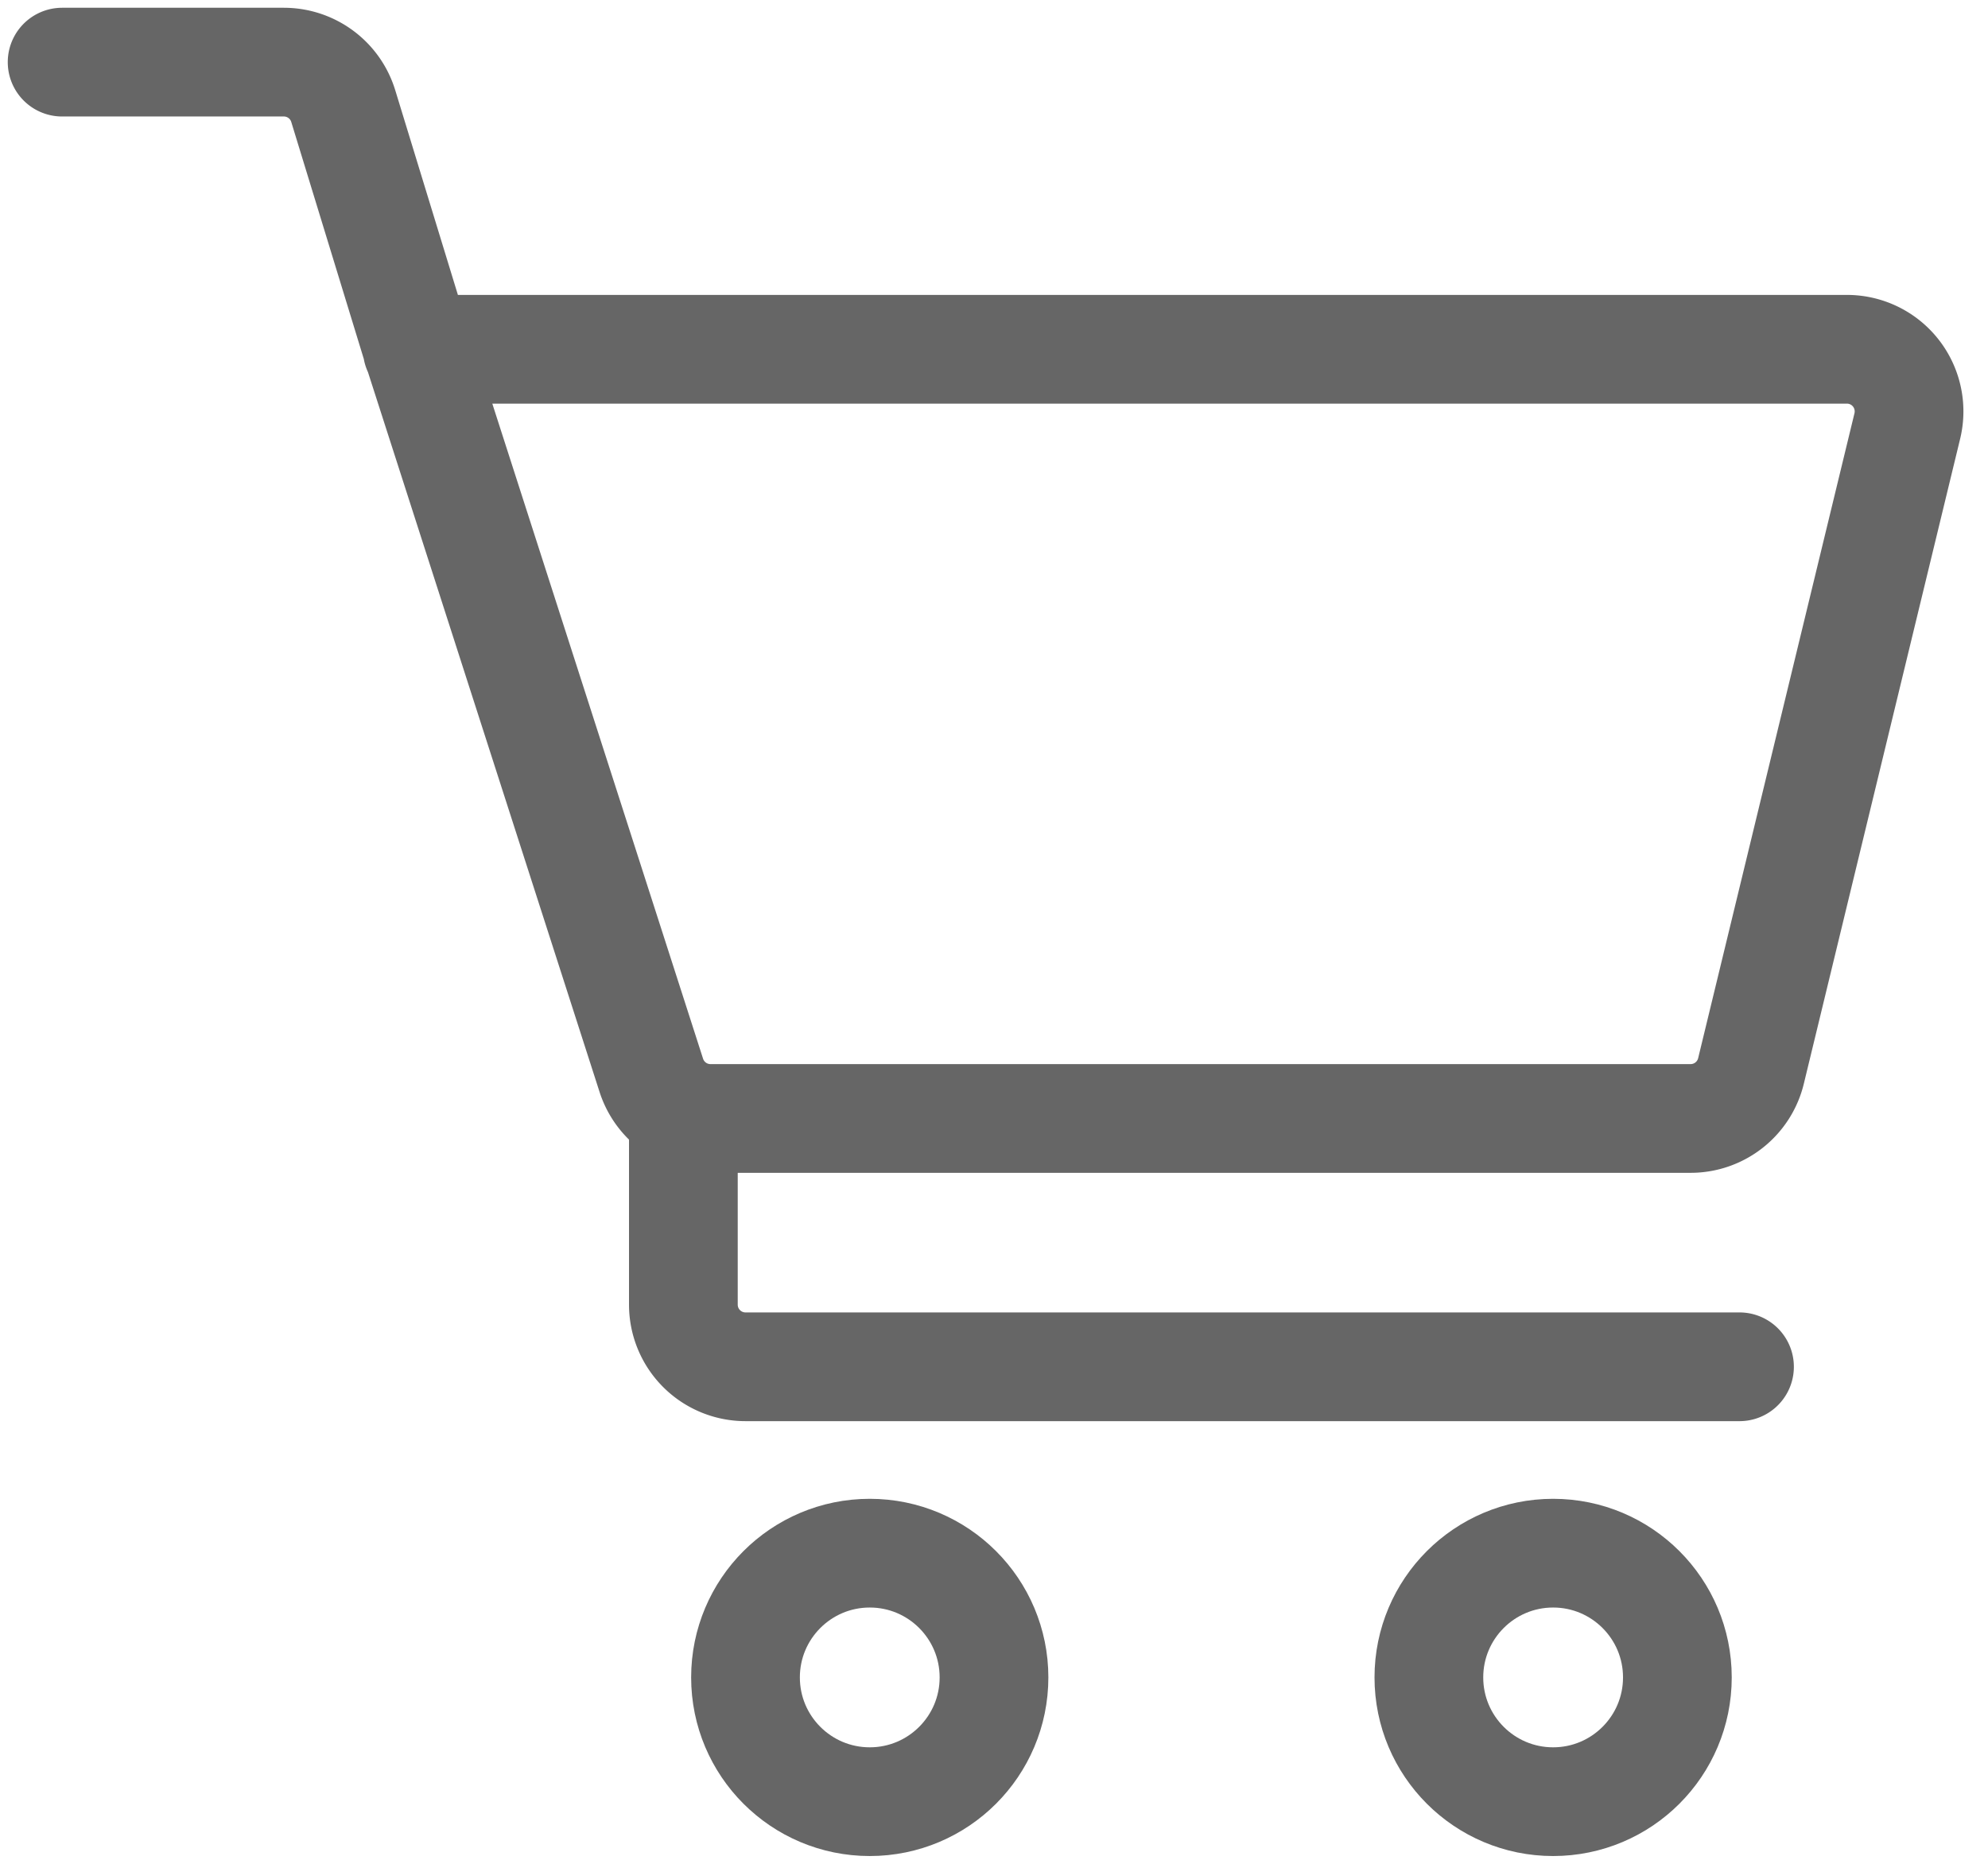 <svg xmlns:xlink="http://www.w3.org/1999/xlink" xmlns="http://www.w3.org/2000/svg" class="icon " viewBox="0 0 32 30" width="32"  height="30" ><defs><symbol xmlns="http://www.w3.org/2000/svg" viewBox="0 0 32 30" id="new-cart"><g transform="translate(1 1)" stroke-width="1.75" fill="none" fill-rule="evenodd" stroke-linecap="round"><path d="M0 0h3.569a1 1 0 0 1 .956.707l1.192 3.894 3.767 11.708a1 1 0 0 0 .952.694h15.777a1 1 0 0 0 .972-.765l2.516-10.38a1 1 0 0 0-.972-1.236H5.717M10 17.25V20a1 1 0 0 0 1 1h16"></path><circle cx="13" cy="26" r="2"></circle><circle cx="24" cy="26" r="2"></circle></g></symbol></defs><use aria-hidden="true" xlink:href="#new-cart" stroke="#666666" fill="#666666"></use></svg>